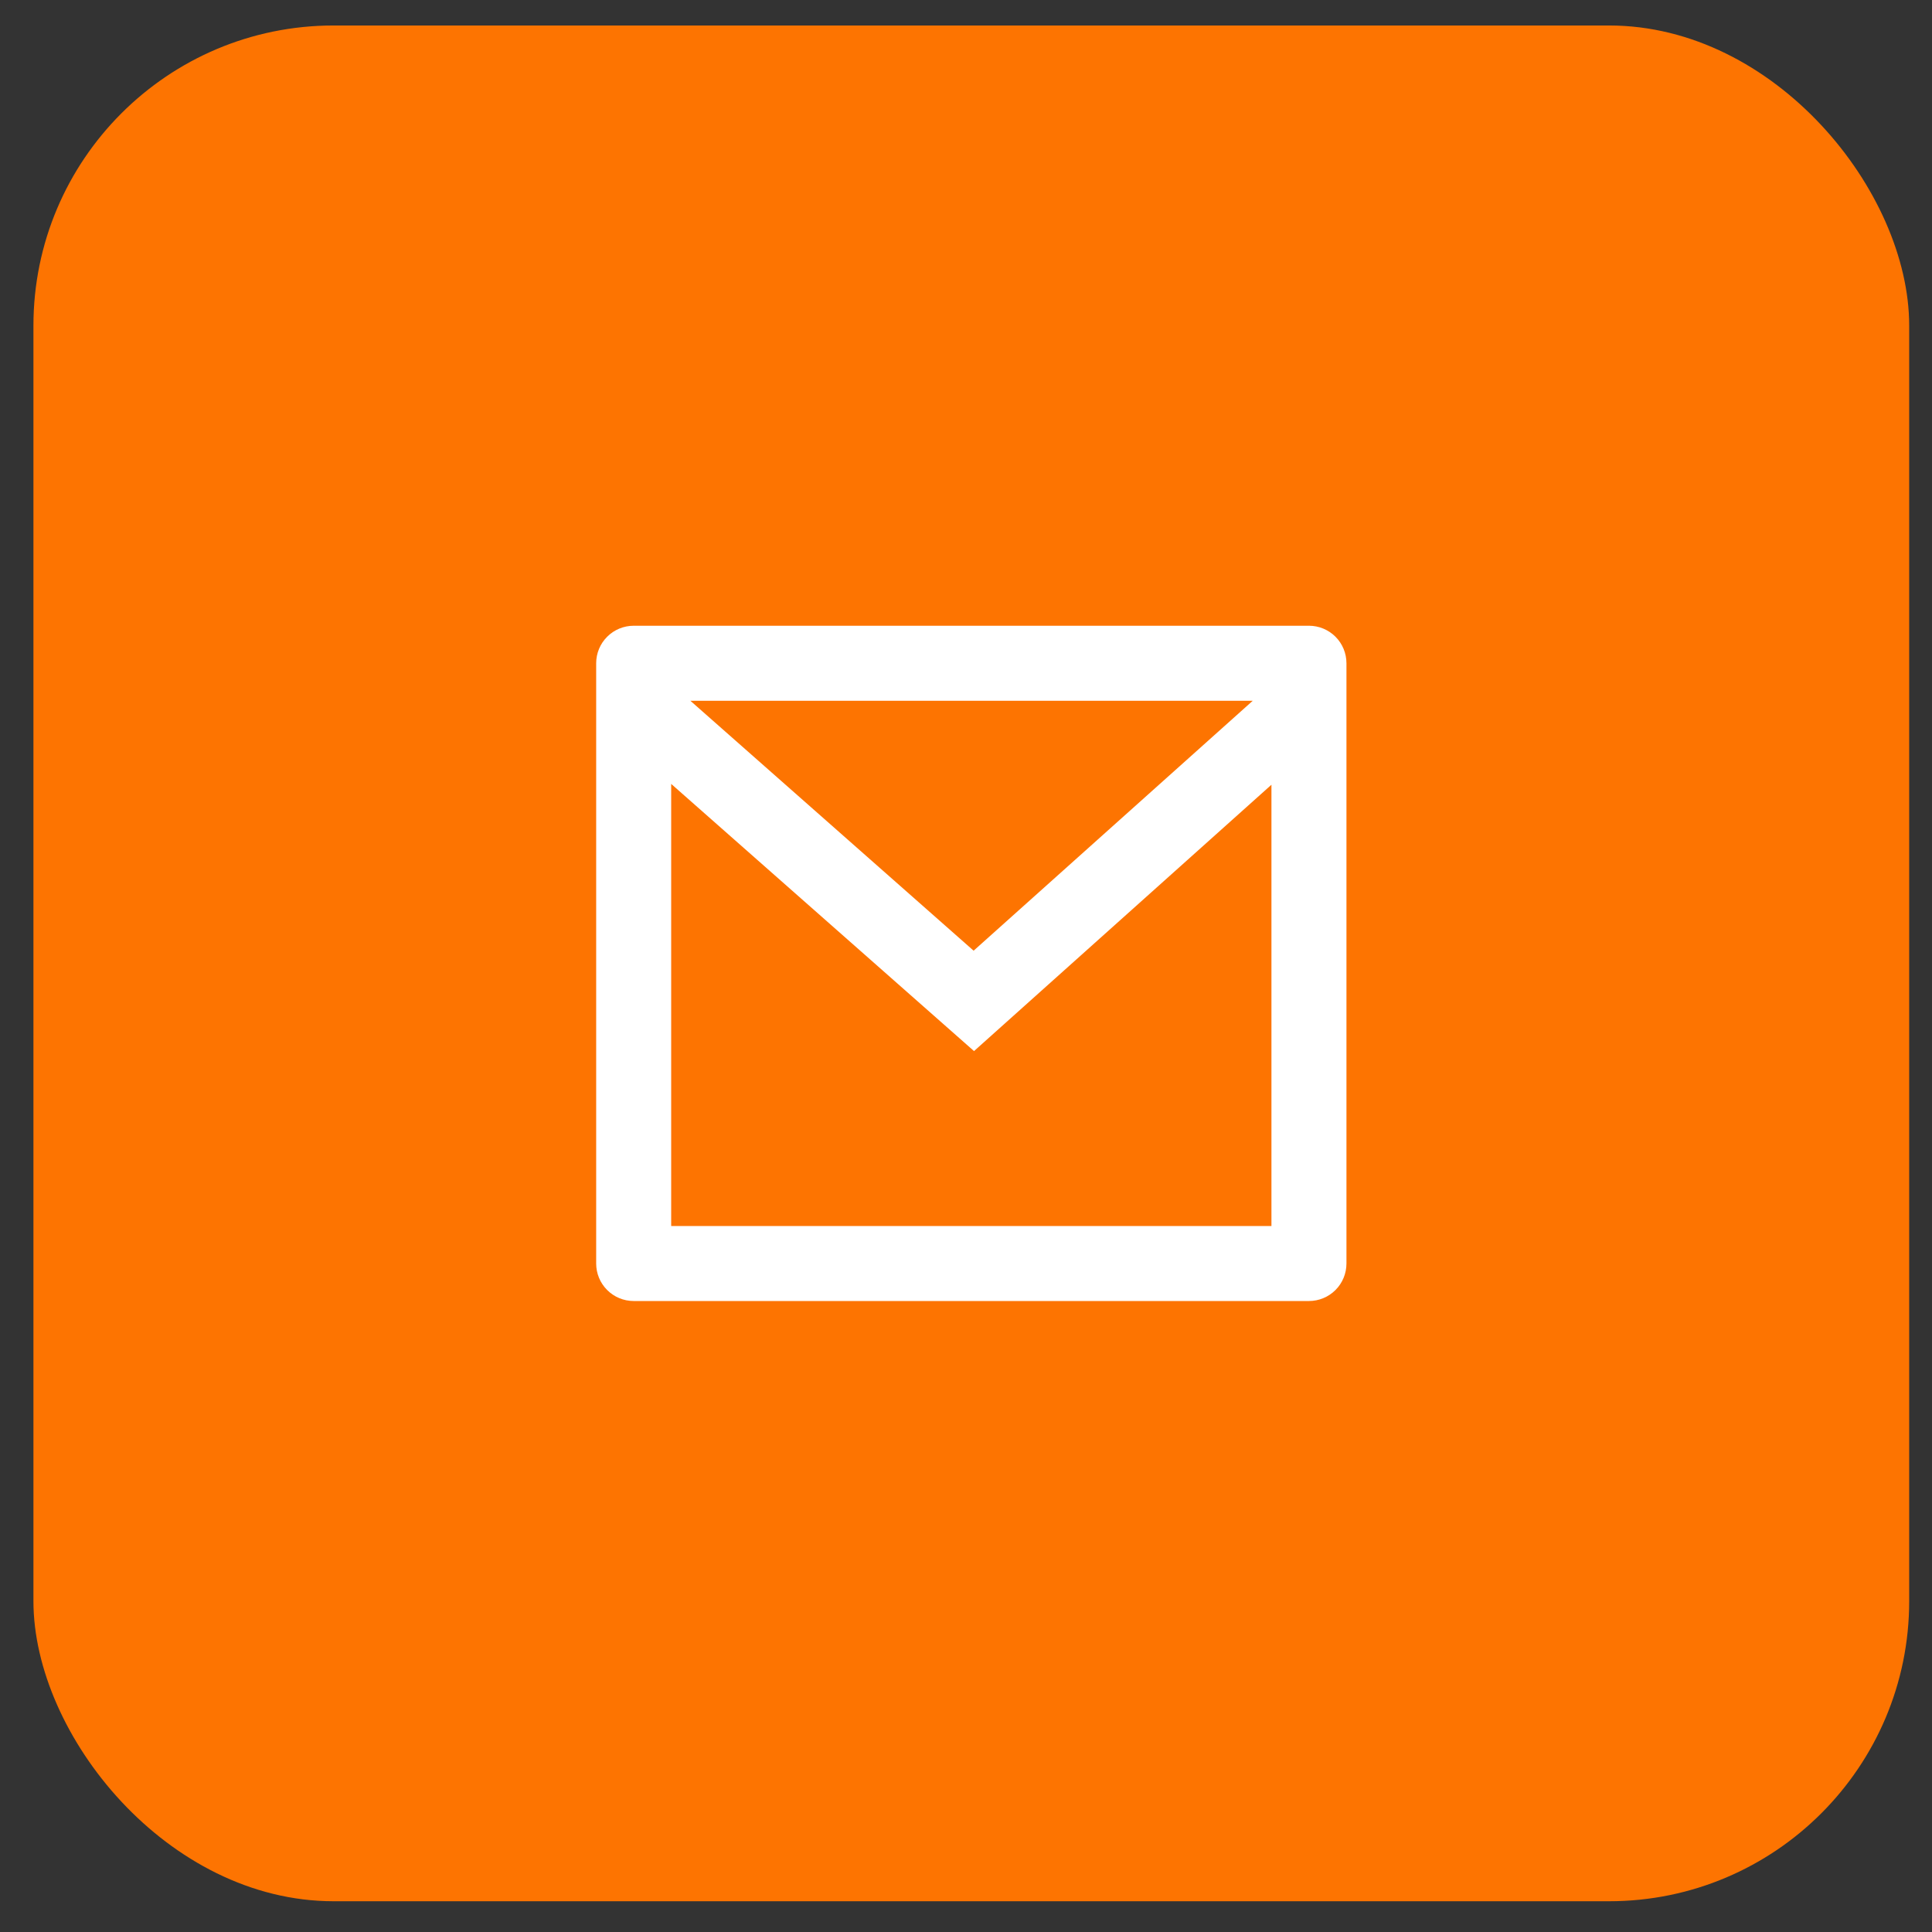 <svg width="52" height="52" viewBox="0 0 52 52" fill="none" xmlns="http://www.w3.org/2000/svg">
<rect x="0" y="0" width="52" height="52" fill="#333333" stroke="none"/>
<rect x="0.9" y="0.686" width="50.486" height="50.486" rx="8.078" fill="#FD7401"/>
<g clip-path="url(#clip0_6_669)">
<path d="M17.056 16.842H35.231C35.498 16.842 35.755 16.948 35.945 17.138C36.134 17.327 36.24 17.584 36.24 17.852V34.007C36.24 34.275 36.134 34.532 35.945 34.721C35.755 34.911 35.498 35.017 35.231 35.017H17.056C16.788 35.017 16.531 34.911 16.342 34.721C16.152 34.532 16.046 34.275 16.046 34.007V17.852C16.046 17.584 16.152 17.327 16.342 17.138C16.531 16.948 16.788 16.842 17.056 16.842V16.842ZM34.221 21.121L26.216 28.29L18.065 21.099V32.998H34.221V21.121ZM18.581 18.861L26.205 25.588L33.718 18.861H18.581Z" fill="white"/>
</g>
<defs>
<clipPath id="clip0_6_669">
<rect width="24.233" height="24.233" fill="white" transform="translate(14.027 13.813)"/>
</clipPath>
</defs>
</svg>

